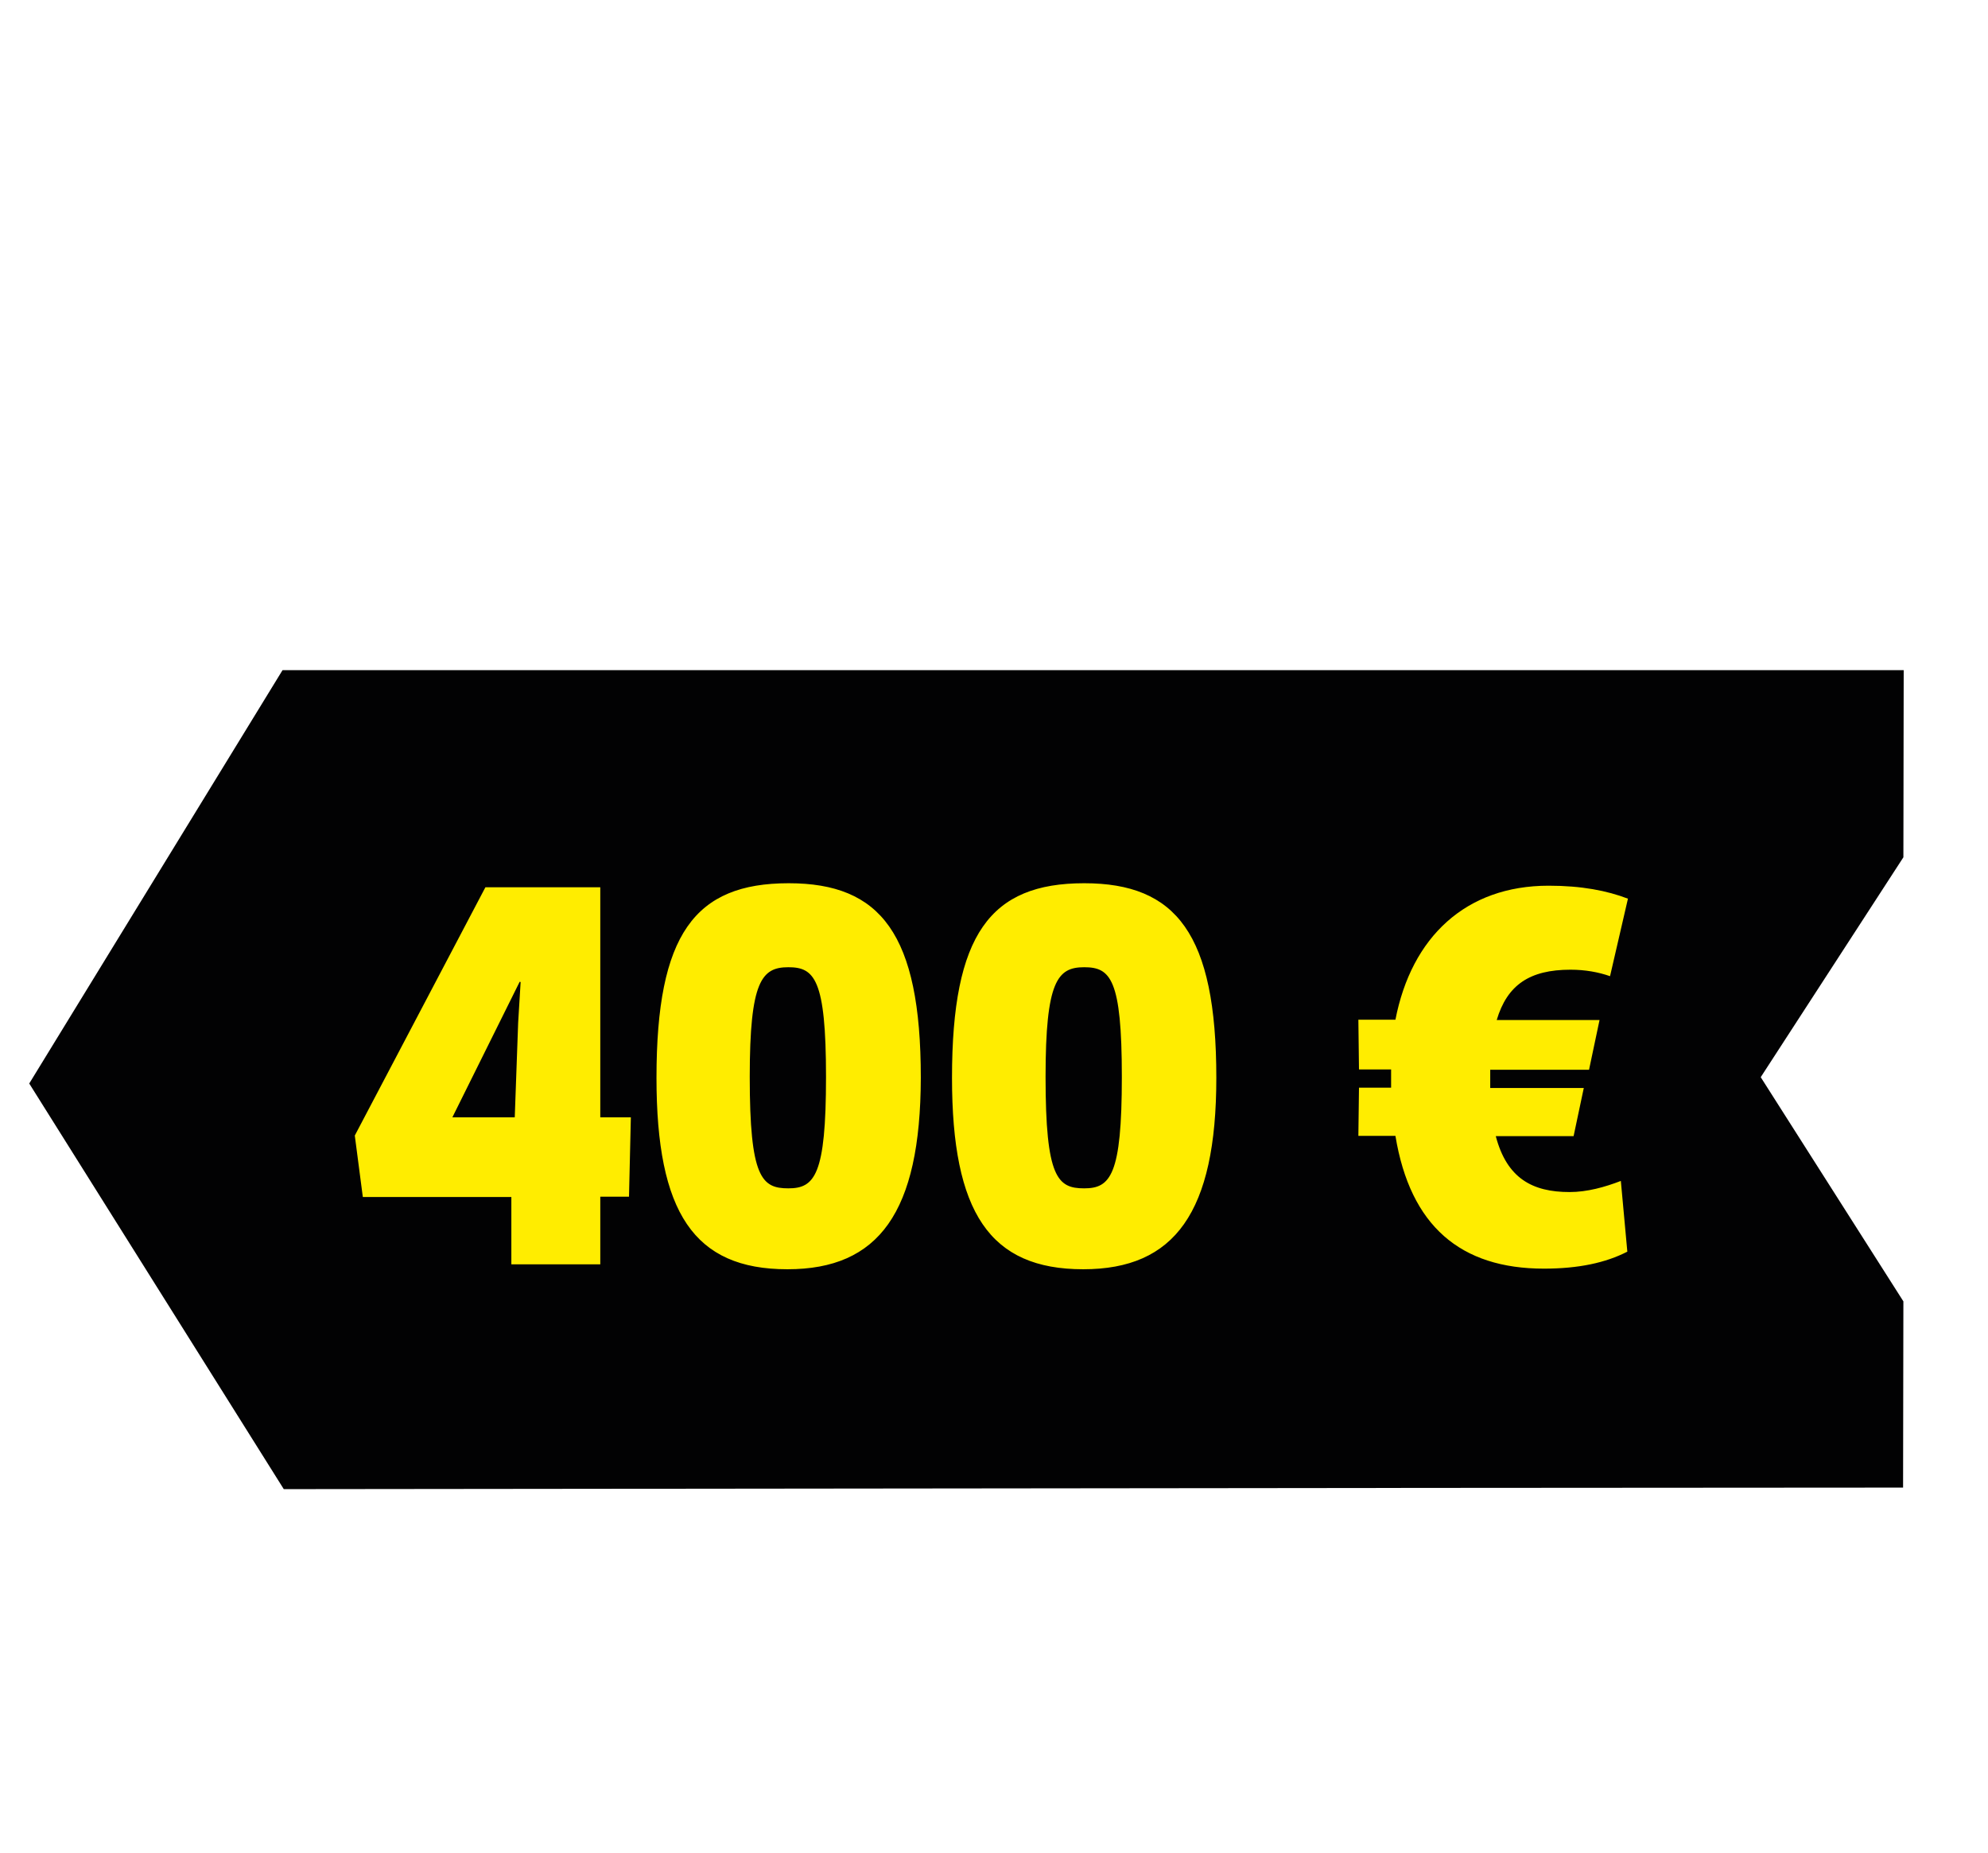 <svg enable-background="new 0 0 643.8 600" viewBox="0 0 643.8 600" xmlns="http://www.w3.org/2000/svg"><path d="m91.9 482.2 372.5-.4 151.9-.1.1-60.3-46.2-72.6 46.2-71.2.1-60.6h-525l-82 133.8v.1z" fill="#020203"/><path clip-rule="evenodd" d="m521.4 316.1c-3.7-1.3-8-2.1-12.8-2.1-13.2 0-20.5 4.9-23.9 16.3h33.3l-3.4 16.1h-32v5.9h30.3l-3.3 15.6h-25.2c3.6 13.7 11.9 18.1 23.9 18.1 5.7 0 11.4-1.6 16.6-3.6l2.1 22.9c-7 3.6-15.8 5.5-27 5.5-27 0-43.3-13.8-48.1-43h-12l.2-15.6h10.4v-5.9h-10.4l-.2-16.1h12c5.2-26.8 22.8-43.4 49.6-43.4 10.7 0 18.9 1.6 25.7 4.2zm-170.6 94.9c-30.3 0-42.5-18.4-42.5-62 0-46.5 12.4-63 42.8-63 29.8 0 42.8 16.4 42.8 63 0 43.6-13.5 62-43.1 62zm.3-97.8c-8.6 0-12.5 4.4-12.5 35.5 0 32.7 3.9 36.1 12.5 36.1 8.5 0 12.2-4.2 12.2-36.1 0-31.8-3.7-35.5-12.2-35.5zm-96.1 97.8c-30.3 0-42.4-18.4-42.4-62 0-46.5 12.4-63 42.8-63 29.8 0 42.8 16.4 42.8 63-.1 43.6-13.6 62-43.2 62zm.3-97.8c-8.6 0-12.5 4.4-12.5 35.5 0 32.7 3.9 36.1 12.5 36.1 8.5 0 12.2-4.2 12.2-36.1 0-31.8-3.8-35.5-12.2-35.5zm-60.9 74.4v21.8h-28.8v-21.8h-48.1l-2.6-19.9 42.3-80.4h37.2v74.5h9.9l-.6 25.7h-9.3zm-26.1-69.7-21.8 43.9h20.2l1.1-30.6.8-13.2z" fill="#ffed00" fill-rule="evenodd"/></svg>
